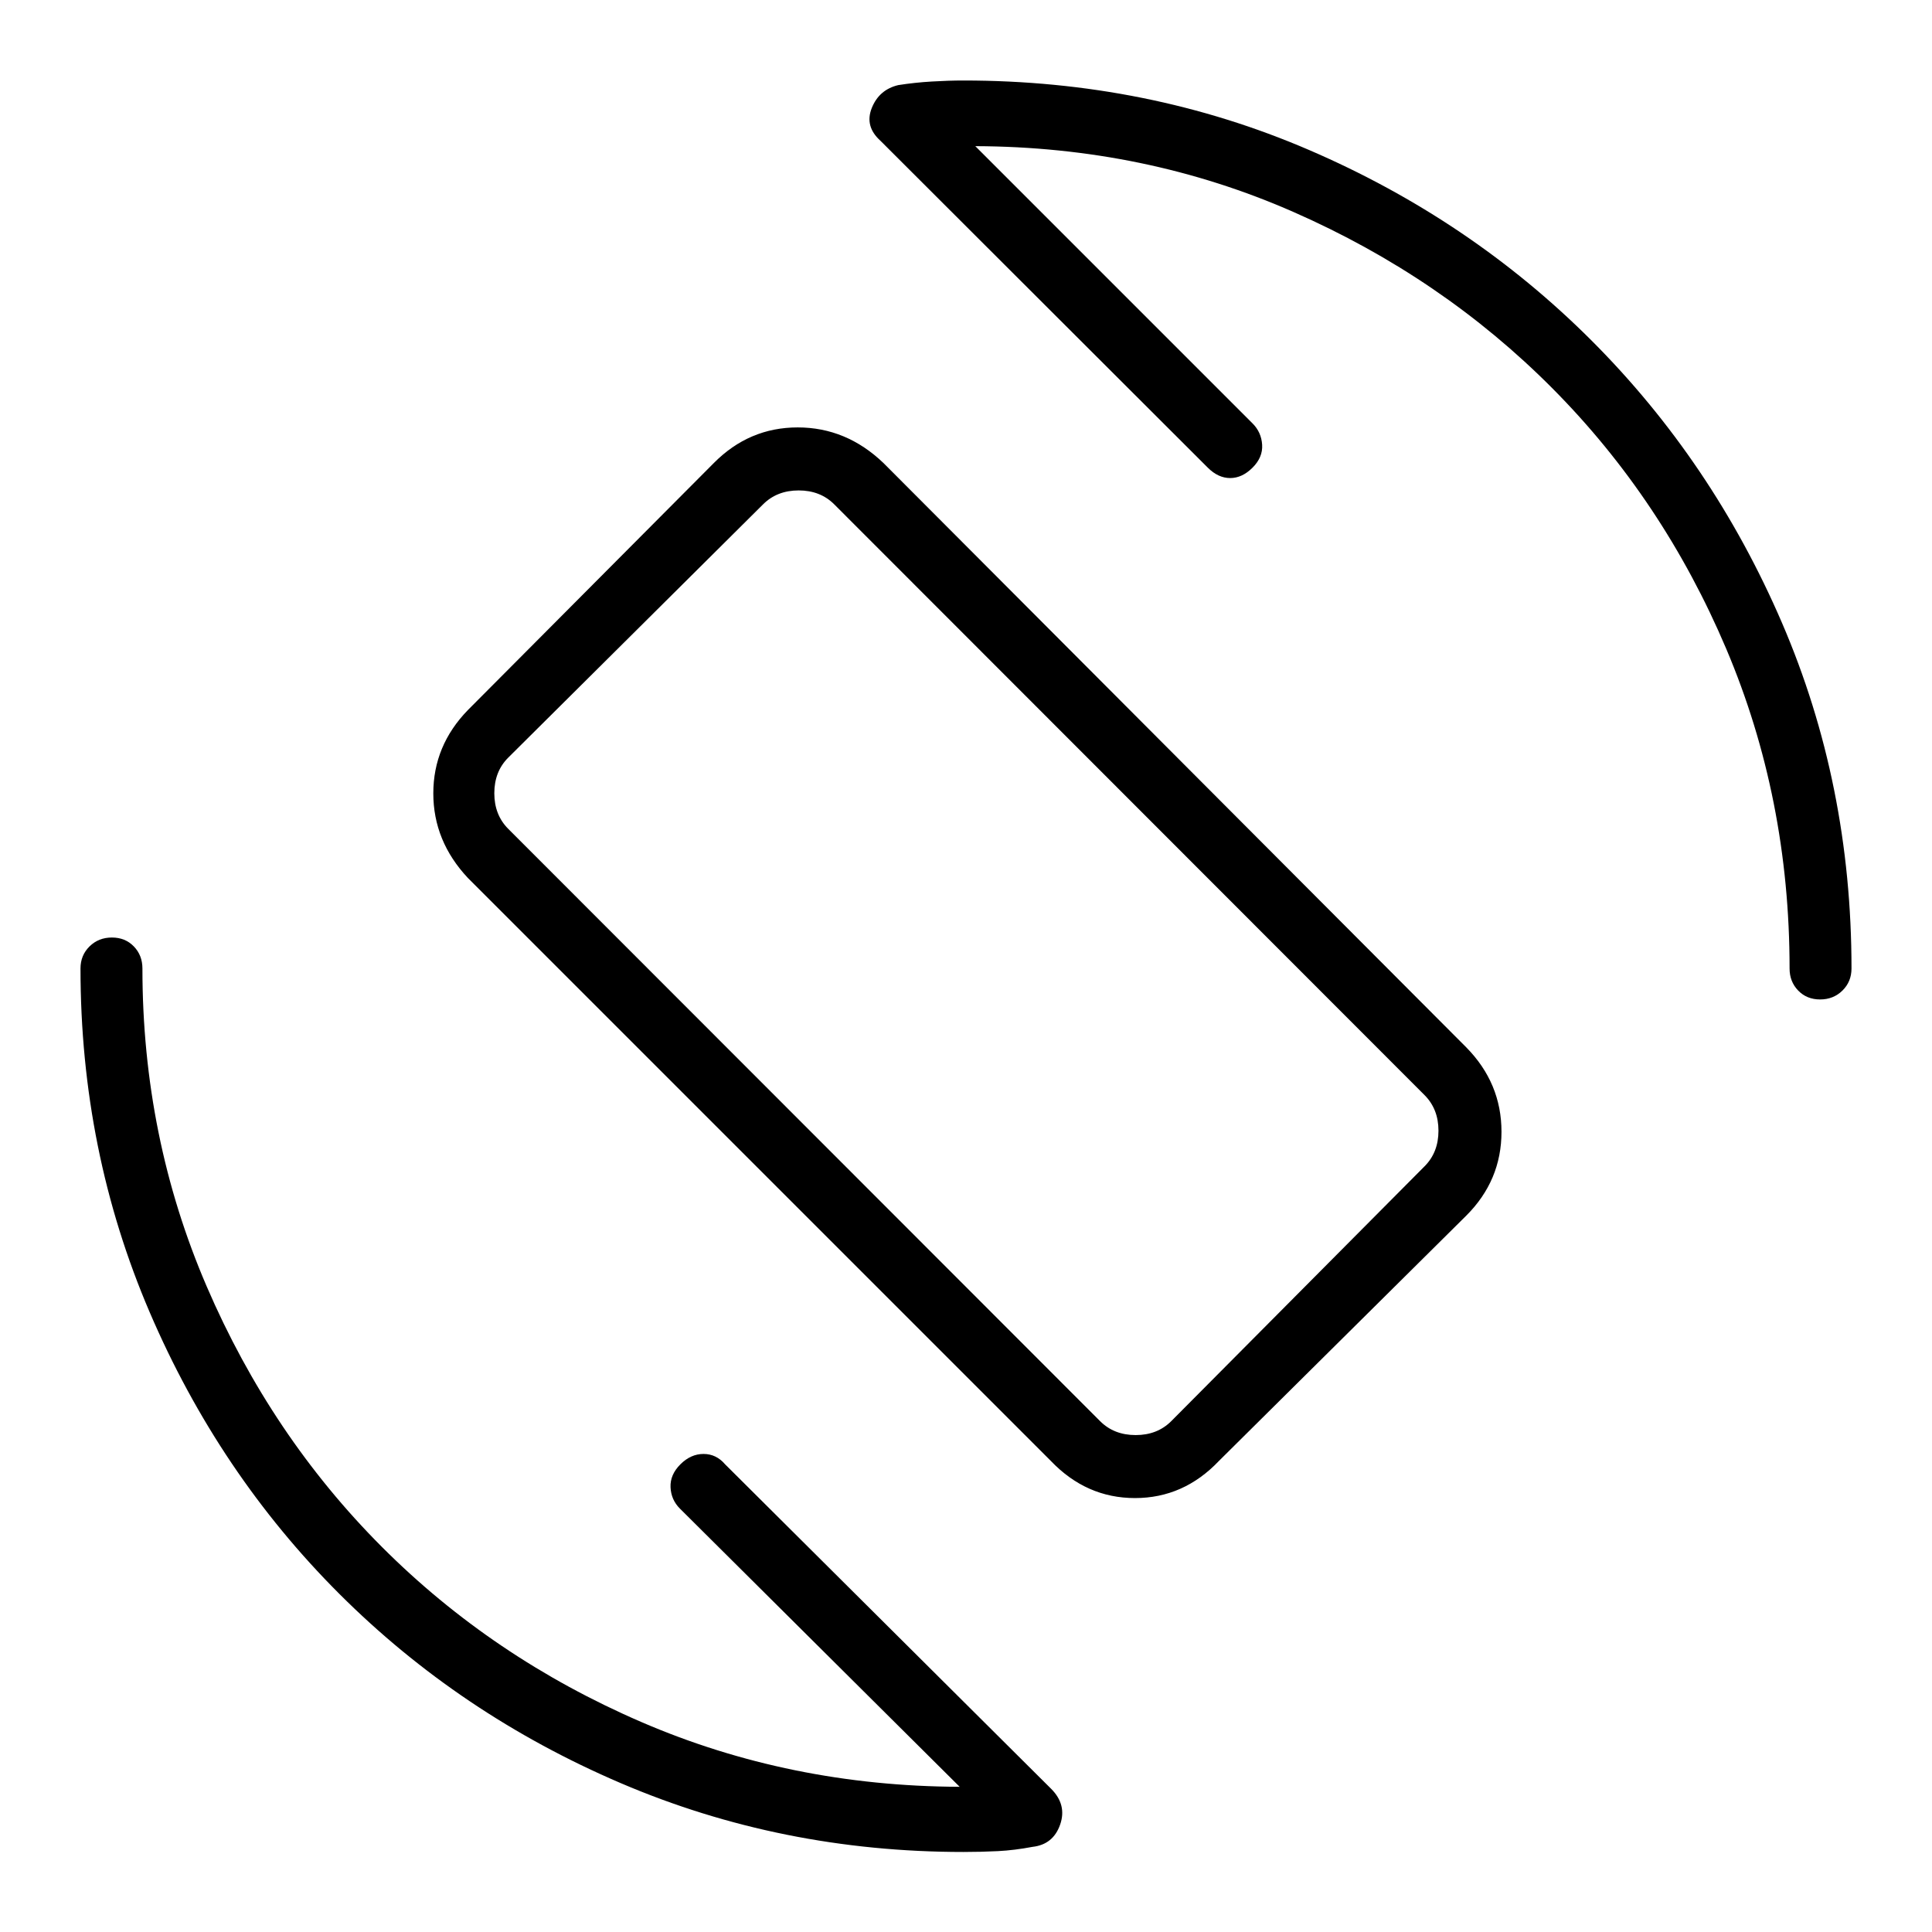 <svg xmlns="http://www.w3.org/2000/svg" width="48" height="48" viewBox="0 -960 960 960"><path d="M522.15-234.08 232.54-523.69q-17.23-18.34-17.23-42.09 0-23.76 17.23-41.45l122.15-122.69q17.54-17.7 41.68-17.7t42.63 17.7l289.62 290.38q17.46 17.77 17.46 41.92 0 24.16-17.46 41.62L605.69-234.08q-17.54 18.46-41.72 18.46t-41.82-18.46Zm24.47-19.77q6.92 6.93 17.69 6.93 10.77 0 17.69-6.93l125.85-126.61q6.92-6.92 6.92-17.69 0-10.77-6.92-17.7L414.54-709.38q-6.92-6.93-17.69-6.93-10.77 0-17.7 6.93L252.54-583.54q-6.92 6.92-6.92 17.69 0 10.77 6.92 17.7l294.08 294.3ZM480.69-482Zm3.93-405.38 137.76 137.76q4.39 4.39 4.77 10.62.39 6.23-4.77 11.38-5.15 5.16-11.11 5.16-5.96 0-11.12-5.16L437.46-890.08q-7.92-7.15-4.28-16.25 3.64-9.11 13.14-11.38 8.22-1.29 16.72-1.79 8.5-.5 15.73-.5 91.54 0 171.73 34.54 80.19 34.54 140.31 94.65 60.11 60.12 94.65 140.31Q920-570.31 920-478.77q0 6.54-4.48 10.96-4.49 4.43-11.12 4.43-6.63 0-10.9-4.43-4.27-4.42-4.27-10.96 0-84.61-31.46-158.81-31.46-74.19-86.35-129.42-54.88-55.23-128.65-87.65-73.77-32.43-158.15-32.73Zm-7.77 815.23-139-138.23q-4.39-4.39-4.66-10.62-.27-6.23 4.89-11.38 5.15-5.16 11.5-5.16 6.34 0 10.73 5.16l162 161.23q7.92 7.92 4.46 17.8-3.46 9.89-13.71 11.04-8.89 1.69-17.14 2.12-8.26.42-17.15.42-90.45 0-170.39-34.23-79.94-34.24-139.79-94.04-59.84-59.79-94.22-139.93Q40-388.1 40-478.77q0-6.54 4.48-10.96 4.49-4.42 11.12-4.42 6.63 0 10.9 4.42 4.27 4.42 4.27 10.96 0 83.85 31.96 158.04t86.96 129.31q55 55.11 128.89 87.04 73.88 31.92 158.27 32.23Z"/></svg>